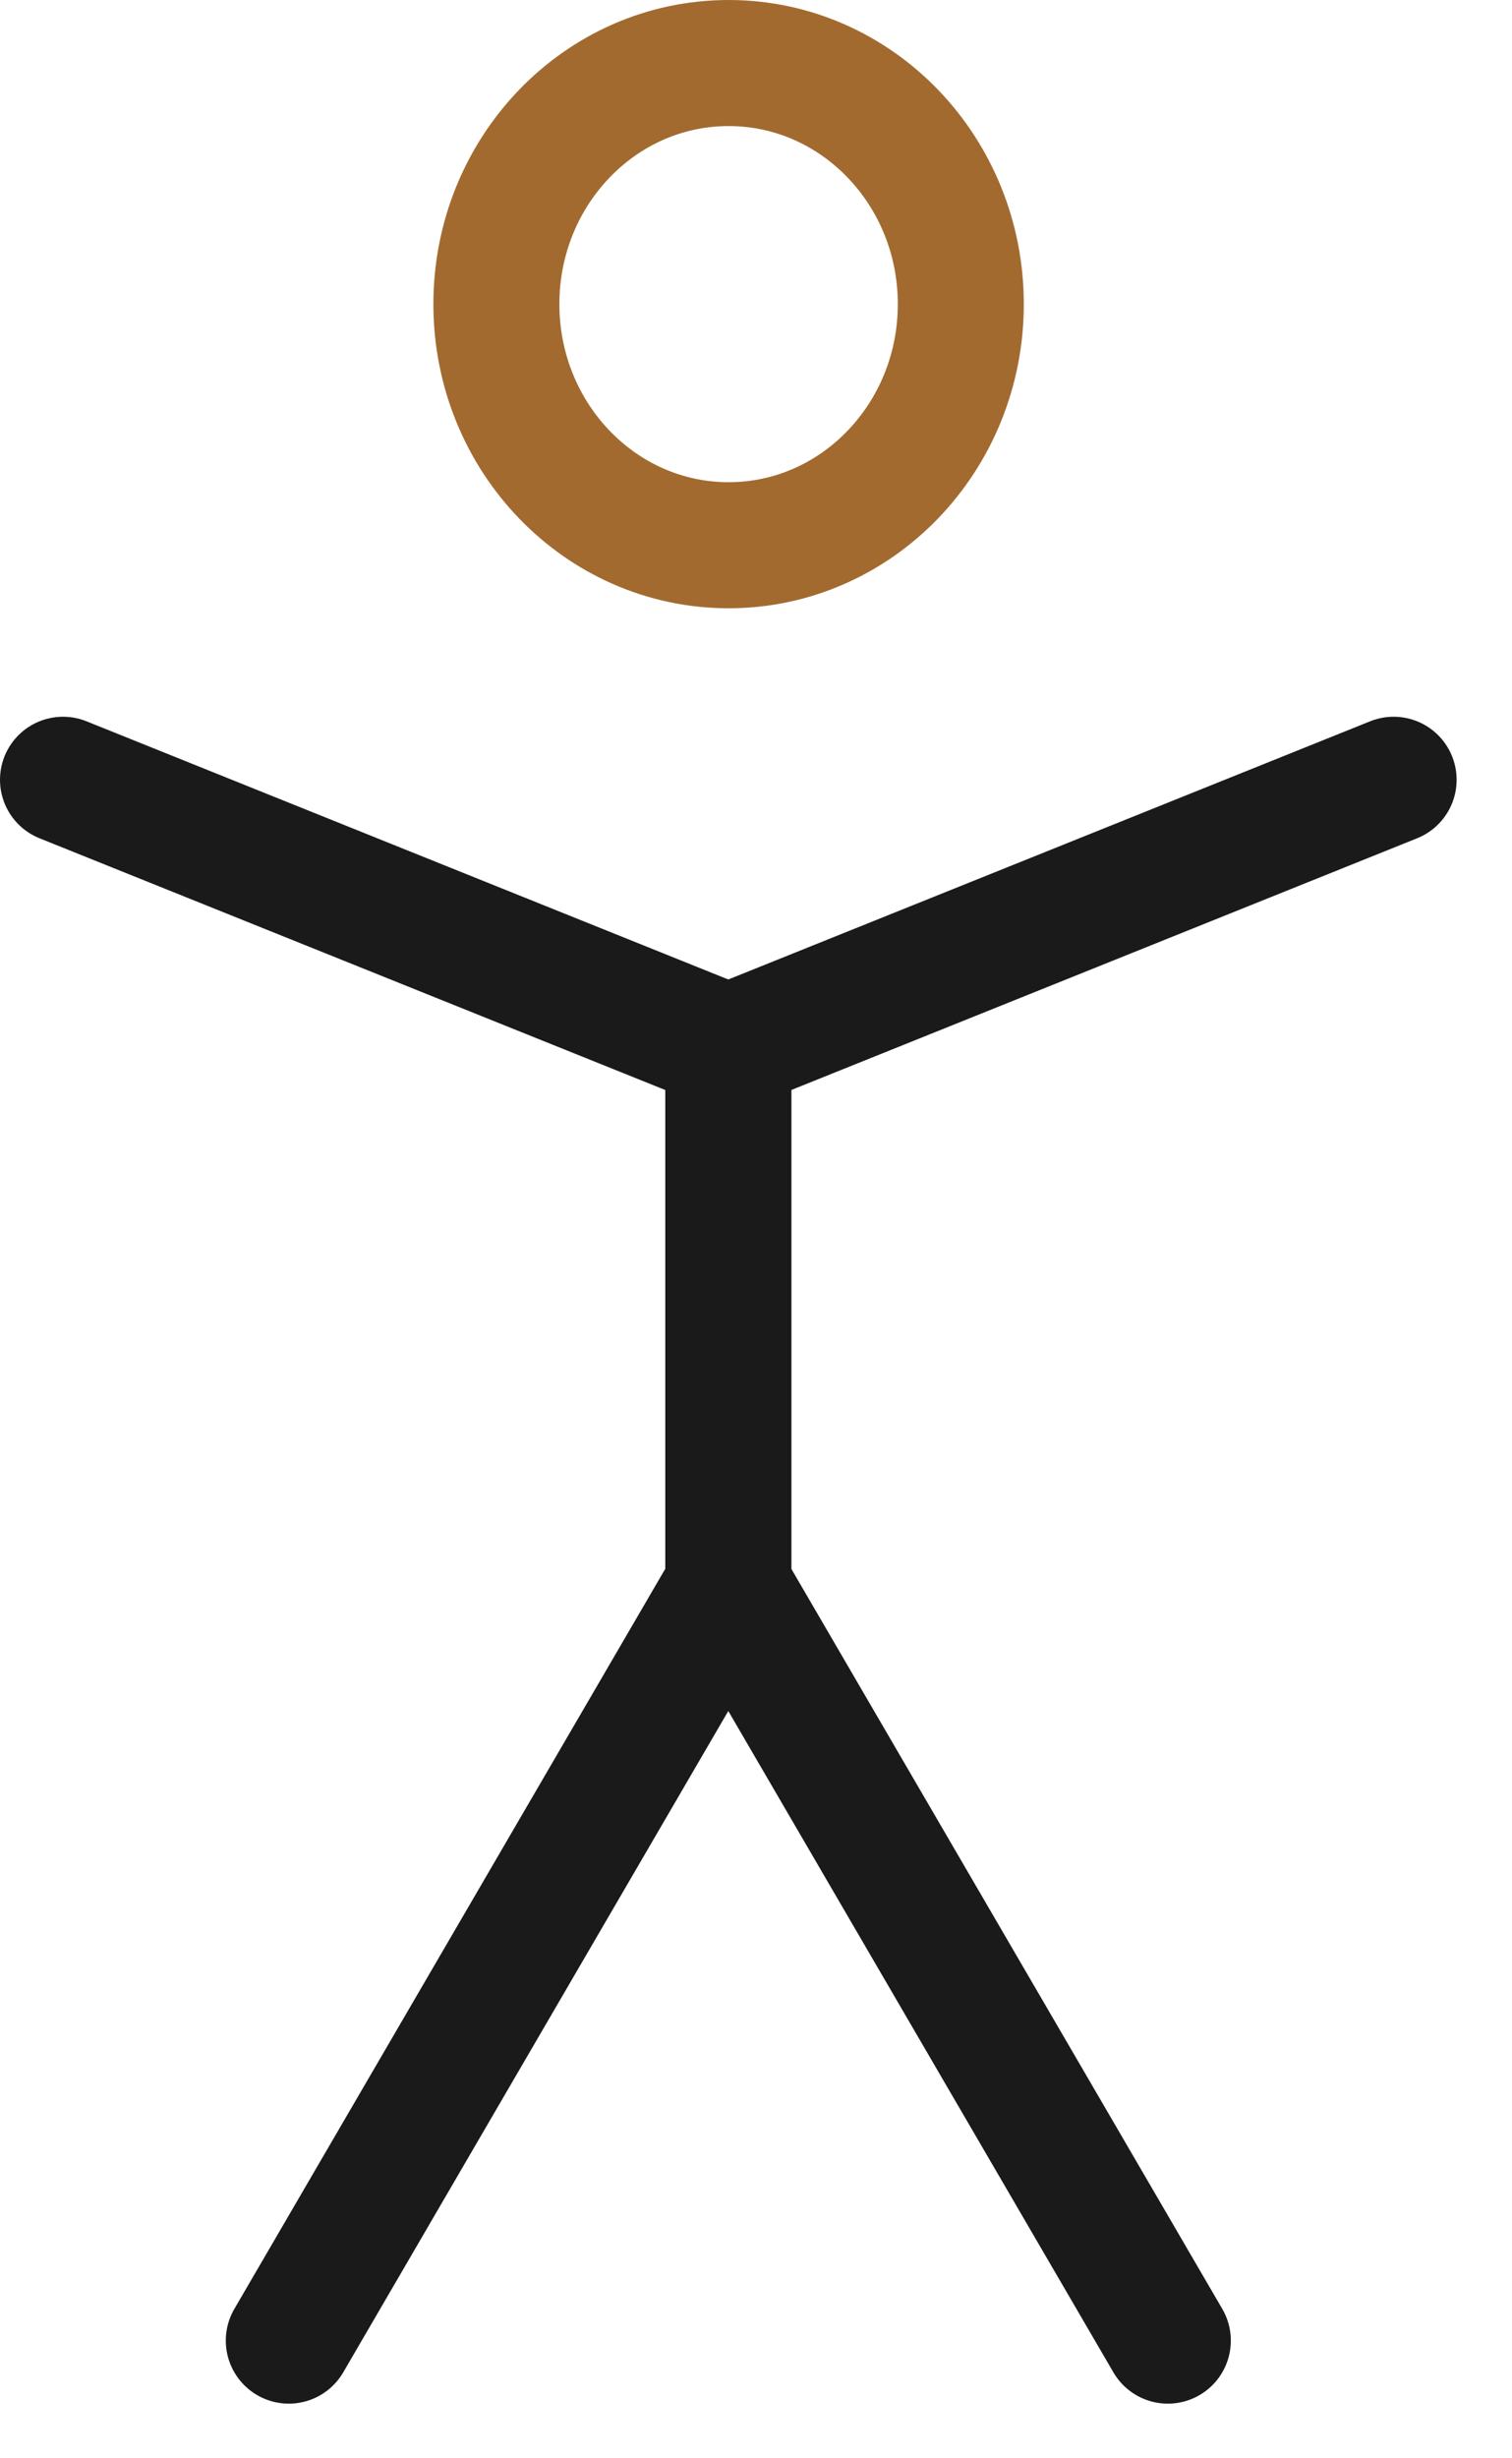 <svg xmlns="http://www.w3.org/2000/svg" width="24" height="39" viewBox="0 0 24 39" fill="none">
    <path d="M11.565 8.65C13.601 8.65 15.251 6.937 15.251 4.825C15.251 2.712 13.601 1 11.565 1C9.529 1 7.879 2.712 7.879 4.825C7.879 6.937 9.529 8.65 11.565 8.65Z" stroke="#A36A2F" stroke-width="2" stroke-miterlimit="1.5" stroke-linecap="square" stroke-linejoin="round"/>
    <path d="M11.56 16.617L22.121 12.371" stroke="#1B1A1A" stroke-width="2" stroke-miterlimit="1.5" stroke-linecap="round" stroke-linejoin="round"/>
    <path d="M11.56 16.617L1 12.371" stroke="#1B1A1A" stroke-width="2" stroke-miterlimit="1.5" stroke-linecap="round" stroke-linejoin="round"/>
    <path d="M11.56 16.618V25.158L18.537 37.133" stroke="#1B1A1A" stroke-width="2" stroke-miterlimit="1.5" stroke-linecap="round" stroke-linejoin="round"/>
    <path d="M11.56 16.618V25.158L4.584 37.133" stroke="#1B1A1A" stroke-width="2" stroke-miterlimit="1.5" stroke-linecap="round" stroke-linejoin="round"/>
</svg>